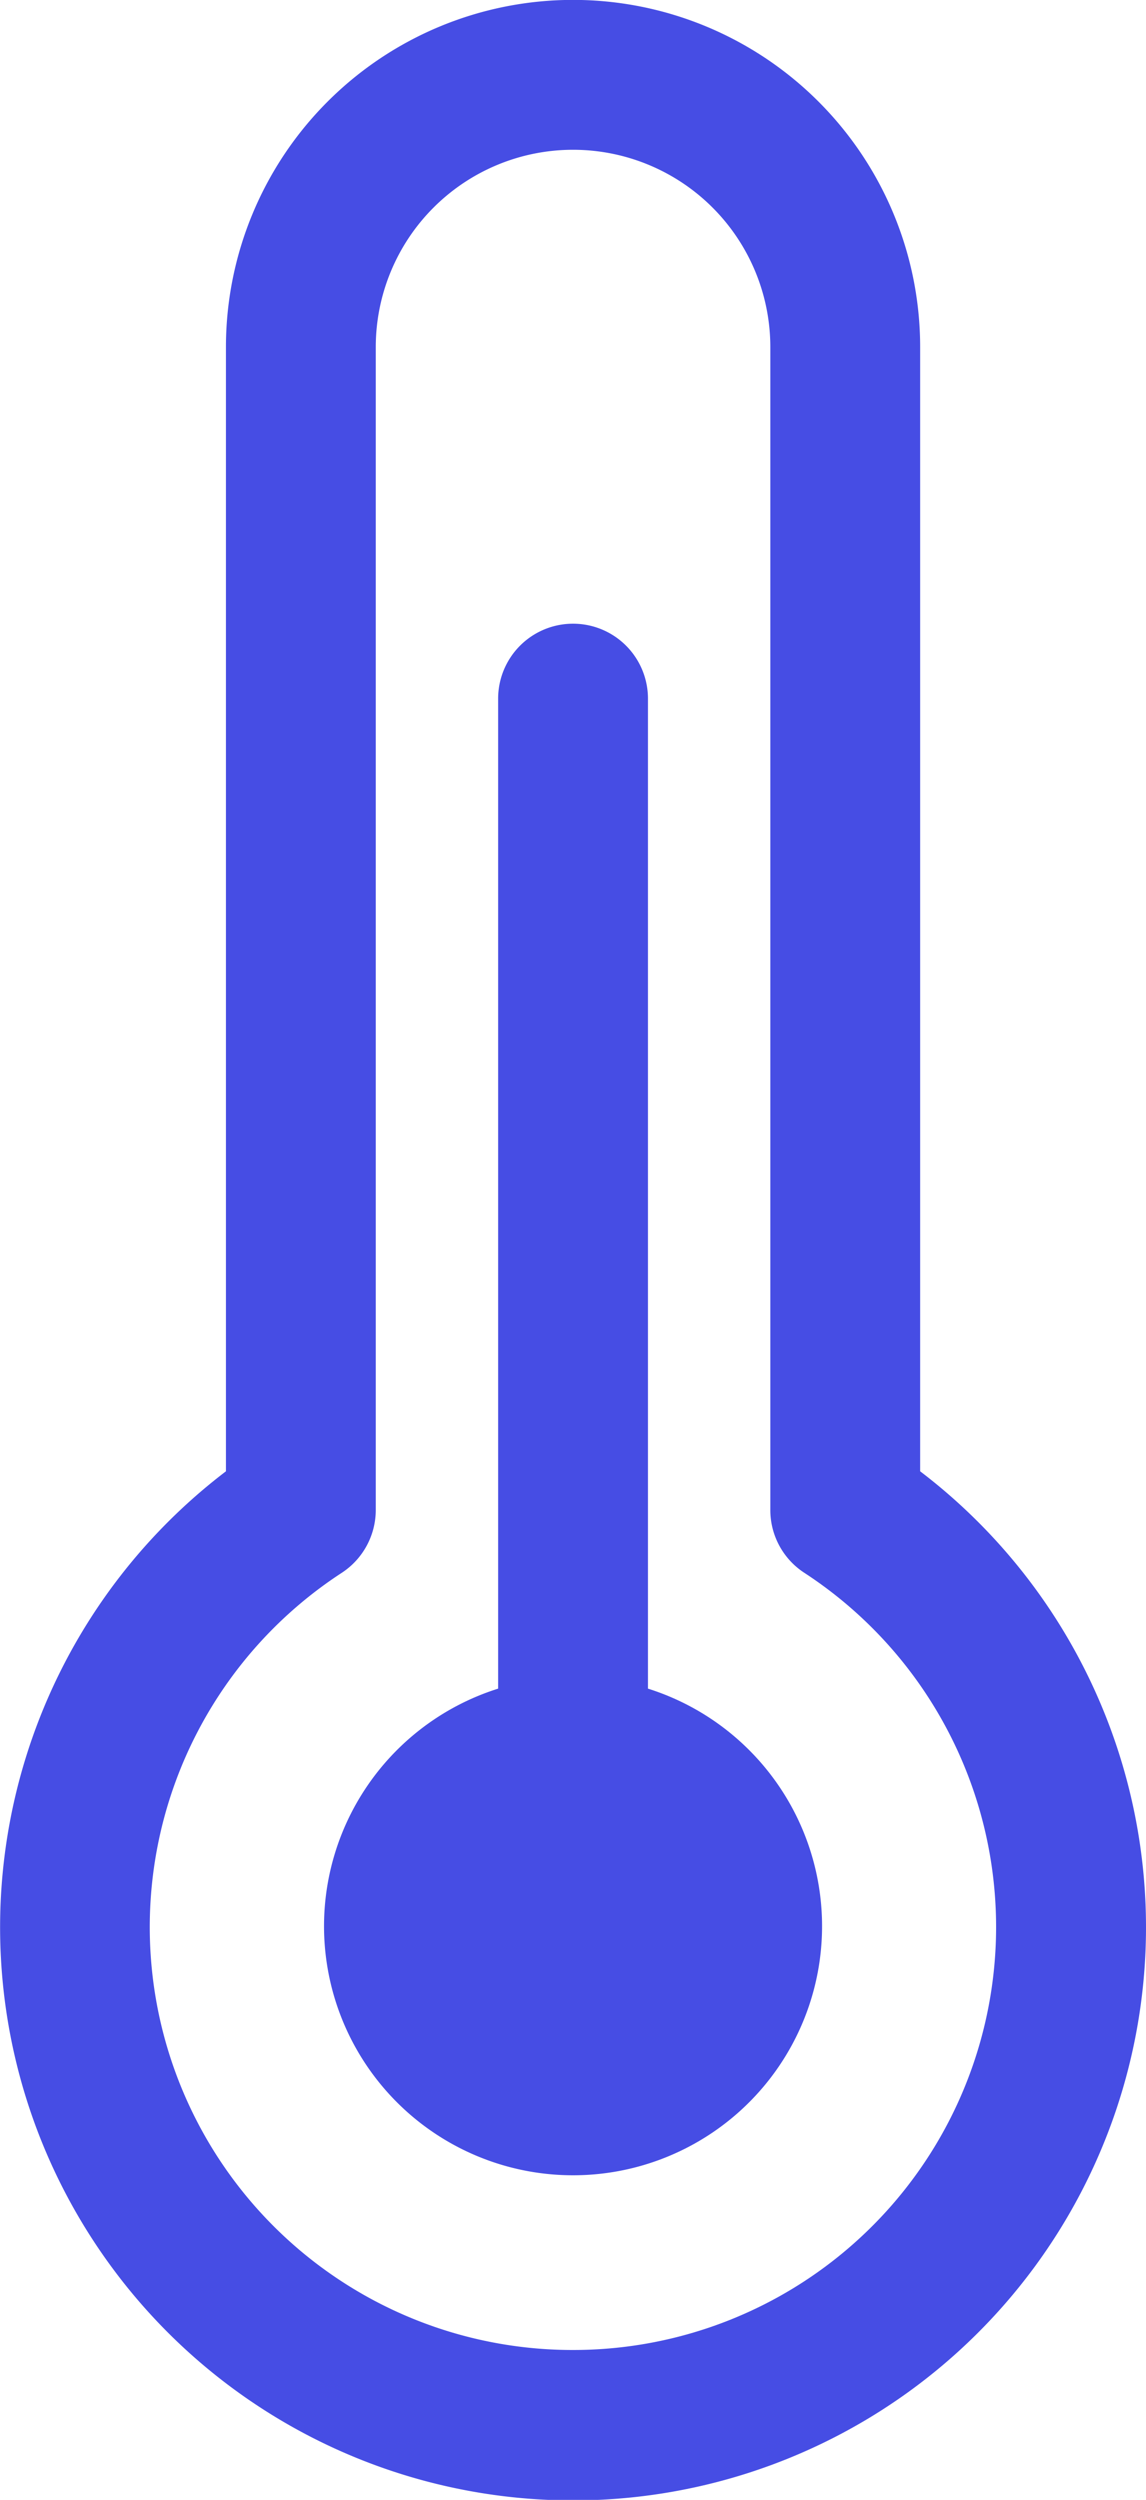 <svg xmlns="http://www.w3.org/2000/svg" viewBox="0 0 114.73 250.19"><defs><style>.cls-1{fill:#464de4;}</style></defs><title>total-cases</title><g id="Layer_2" data-name="Layer 2"><g id="Capa_1" data-name="Capa 1"><path class="cls-1" d="M92.12,147.25V34.74a34.75,34.75,0,0,0-69.5,0V147.25a57.36,57.36,0,1,0,69.5,0ZM57.36,235.19A42.32,42.32,0,0,1,34.23,157.4a7.52,7.52,0,0,0,3.39-6.27V34.74a19.75,19.75,0,0,1,39.5,0V151.13a7.49,7.49,0,0,0,3.39,6.27,42.33,42.33,0,0,1-23.15,77.79Z"/><path class="cls-1" d="M64.87,169V69.92a7.5,7.5,0,0,0-15,0V169a24.93,24.93,0,1,0,15,0Z"/></g></g></svg>